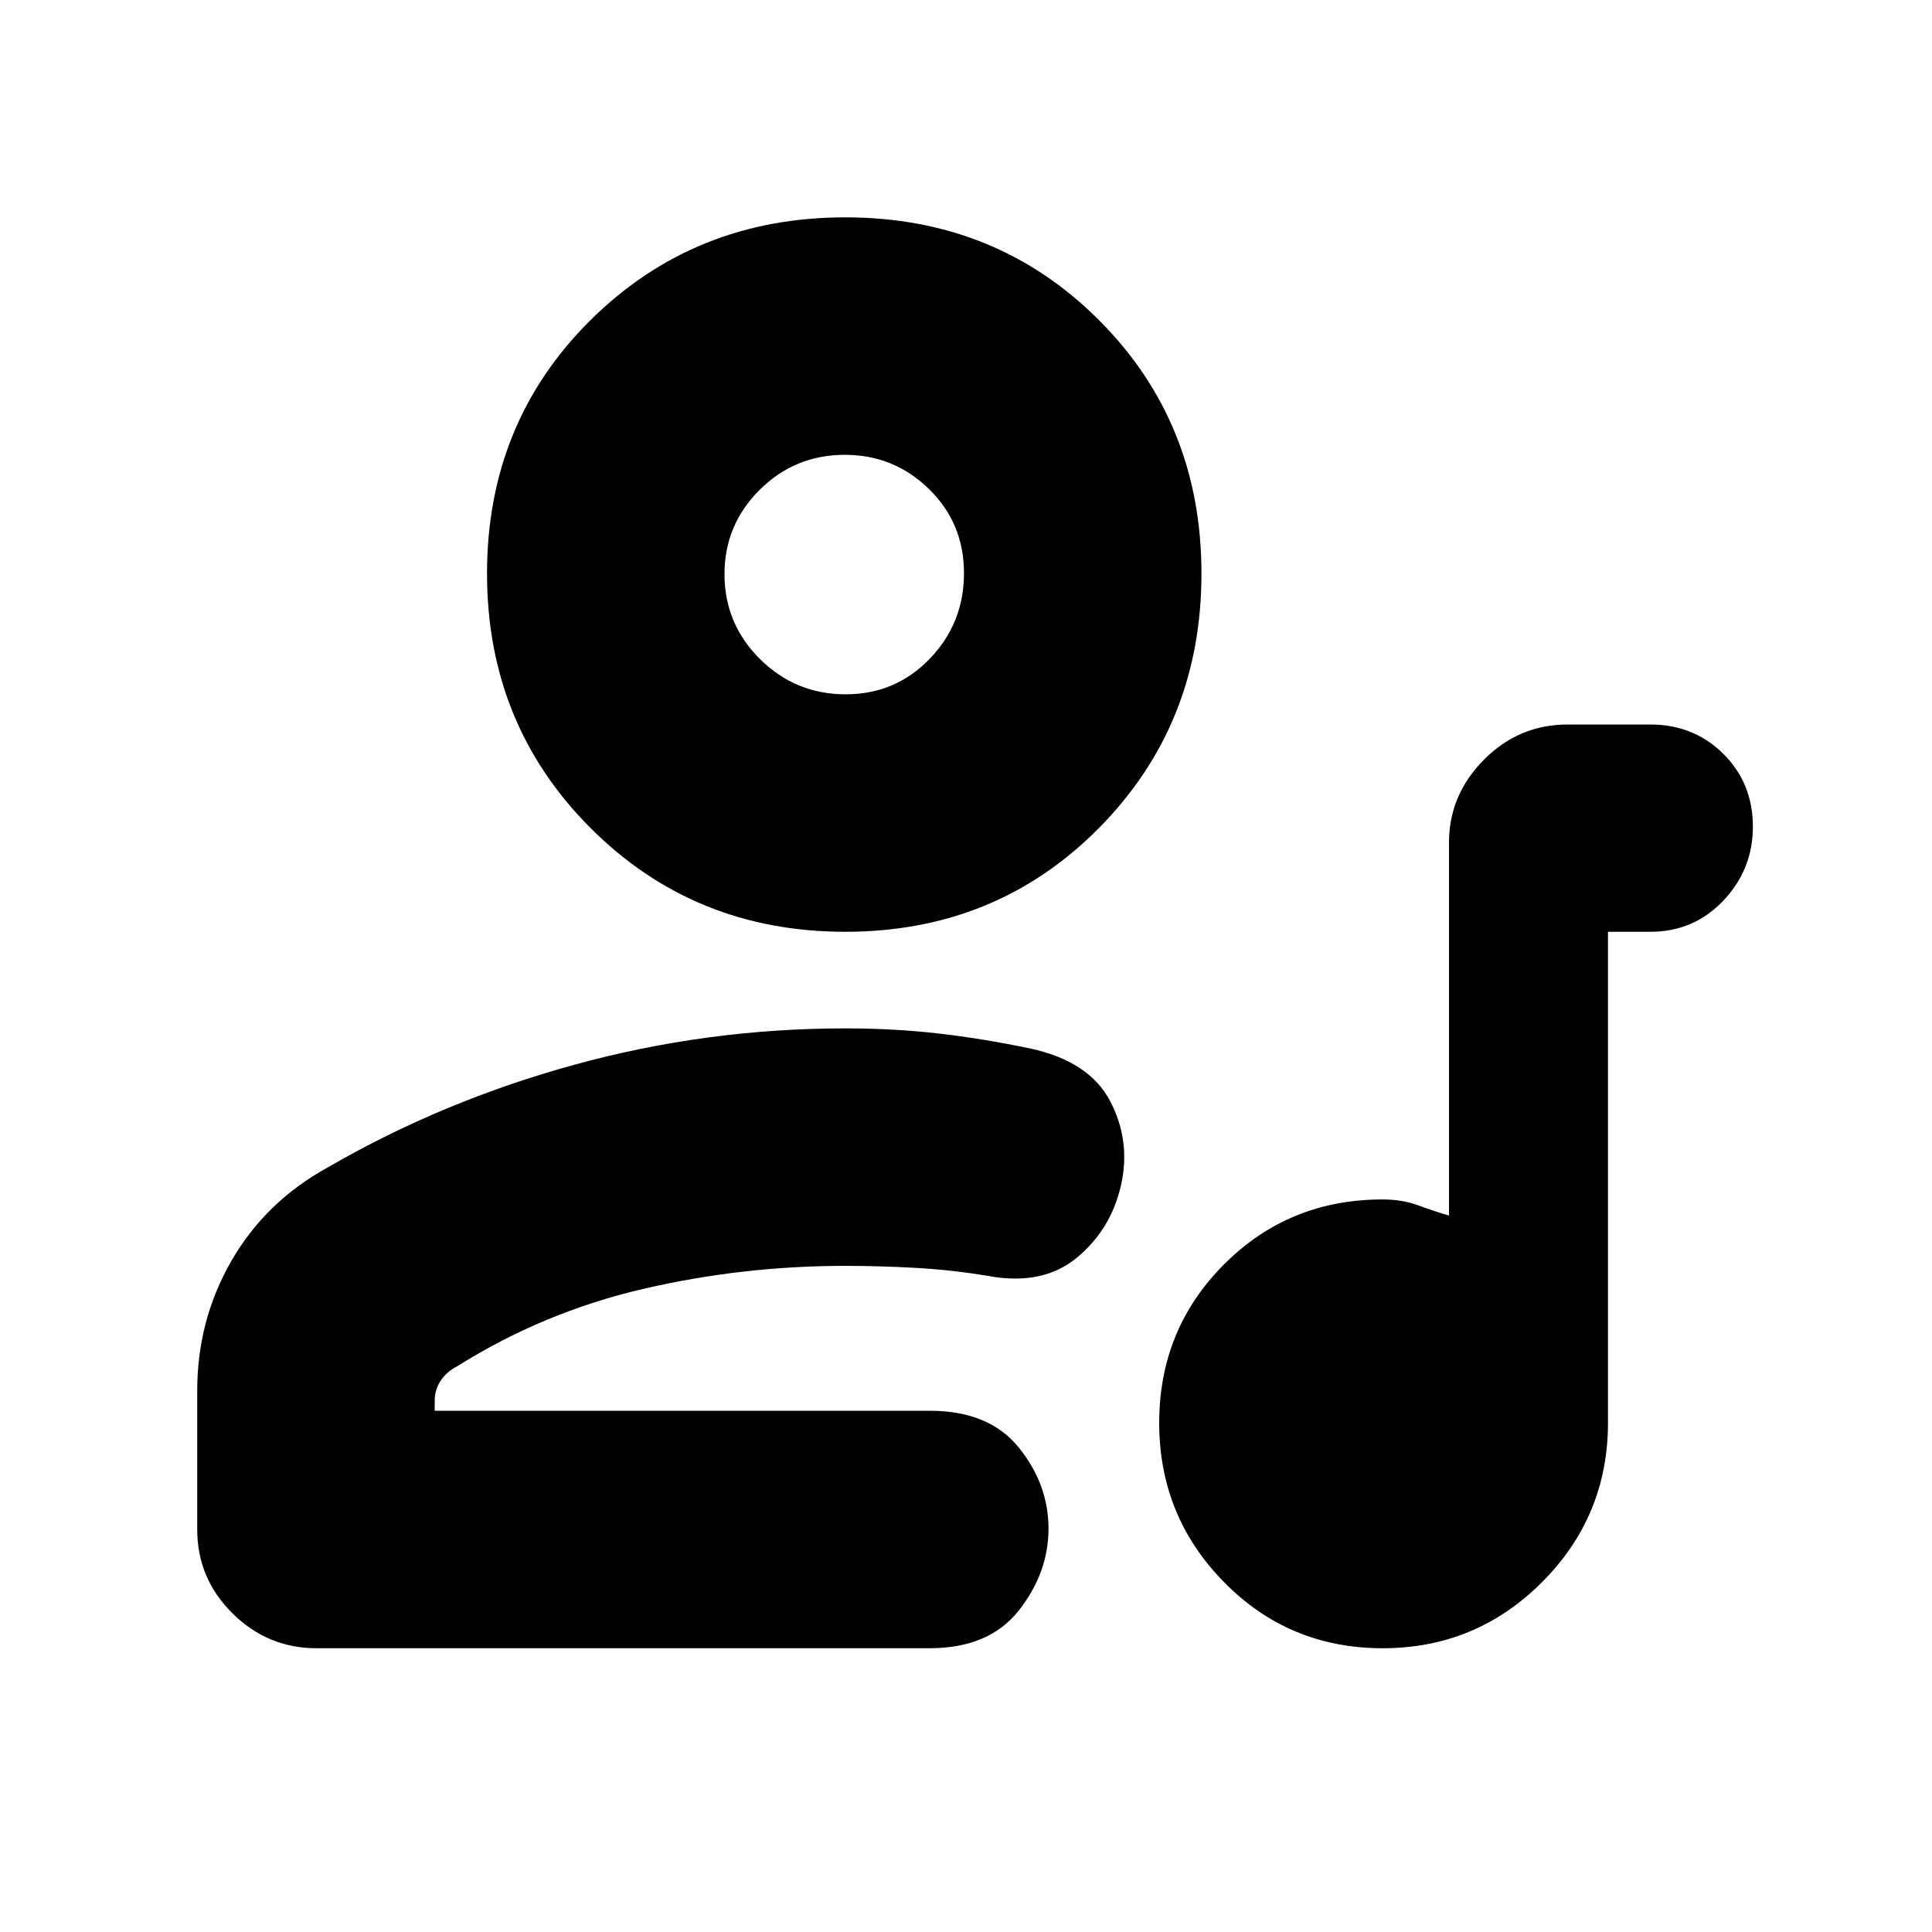 <svg xmlns="http://www.w3.org/2000/svg" height="20" viewBox="0 -960 960 960" width="20"><path d="M687.01-141q-46.43 0-78.72-32.77Q576-206.55 576-252.99q0-46.43 32.19-78.72T687-364q9.86 0 17.93 3t15.07 5v-185.36q0-23.64 17.35-41.14T779-600h41q21.67 0 36.34 14.6Q871-570.8 871-549.21q0 21.21-14.66 36.71Q841.67-497 820-497h-21v244q0 46.32-32.77 79.16Q733.45-141 687.01-141Zm-529.67 0q-24.34 0-41.84-17.35Q98-175.7 98-200v-69q0-35 17-64.5t48-46.5q57-33 122.62-51T420-449q24 0 46 2.5t46 7.5q29.3 6.37 39.65 26.19Q562-393 557-371q-5 22-22 36t-44 9q-18-3-36-4t-35-1q-51.2 0-100.6 11.5Q270-308 227-281q-4.95 2.5-7.98 7-3.02 4.5-3.02 10v5h245.92q29.58 0 44.33 18.3Q521-222.41 521-200.45q0 21.95-14.78 40.7Q491.45-141 461.9-141H157.34ZM420-497q-75 0-126.5-51.5T242-675q0-75 51.5-126T420-852q75 0 126 51t51 126q0 75-51 126.5T420-497Zm.18-118Q445-615 462-632.68q17-17.67 17-42.5Q479-700 461.61-717q-17.4-17-41.82-17-24.84 0-42.31 17.39Q360-699.21 360-674.79q0 24.84 17.68 42.32Q395.35-615 420.18-615Zm-.18-60Zm0 416Z"/></svg>